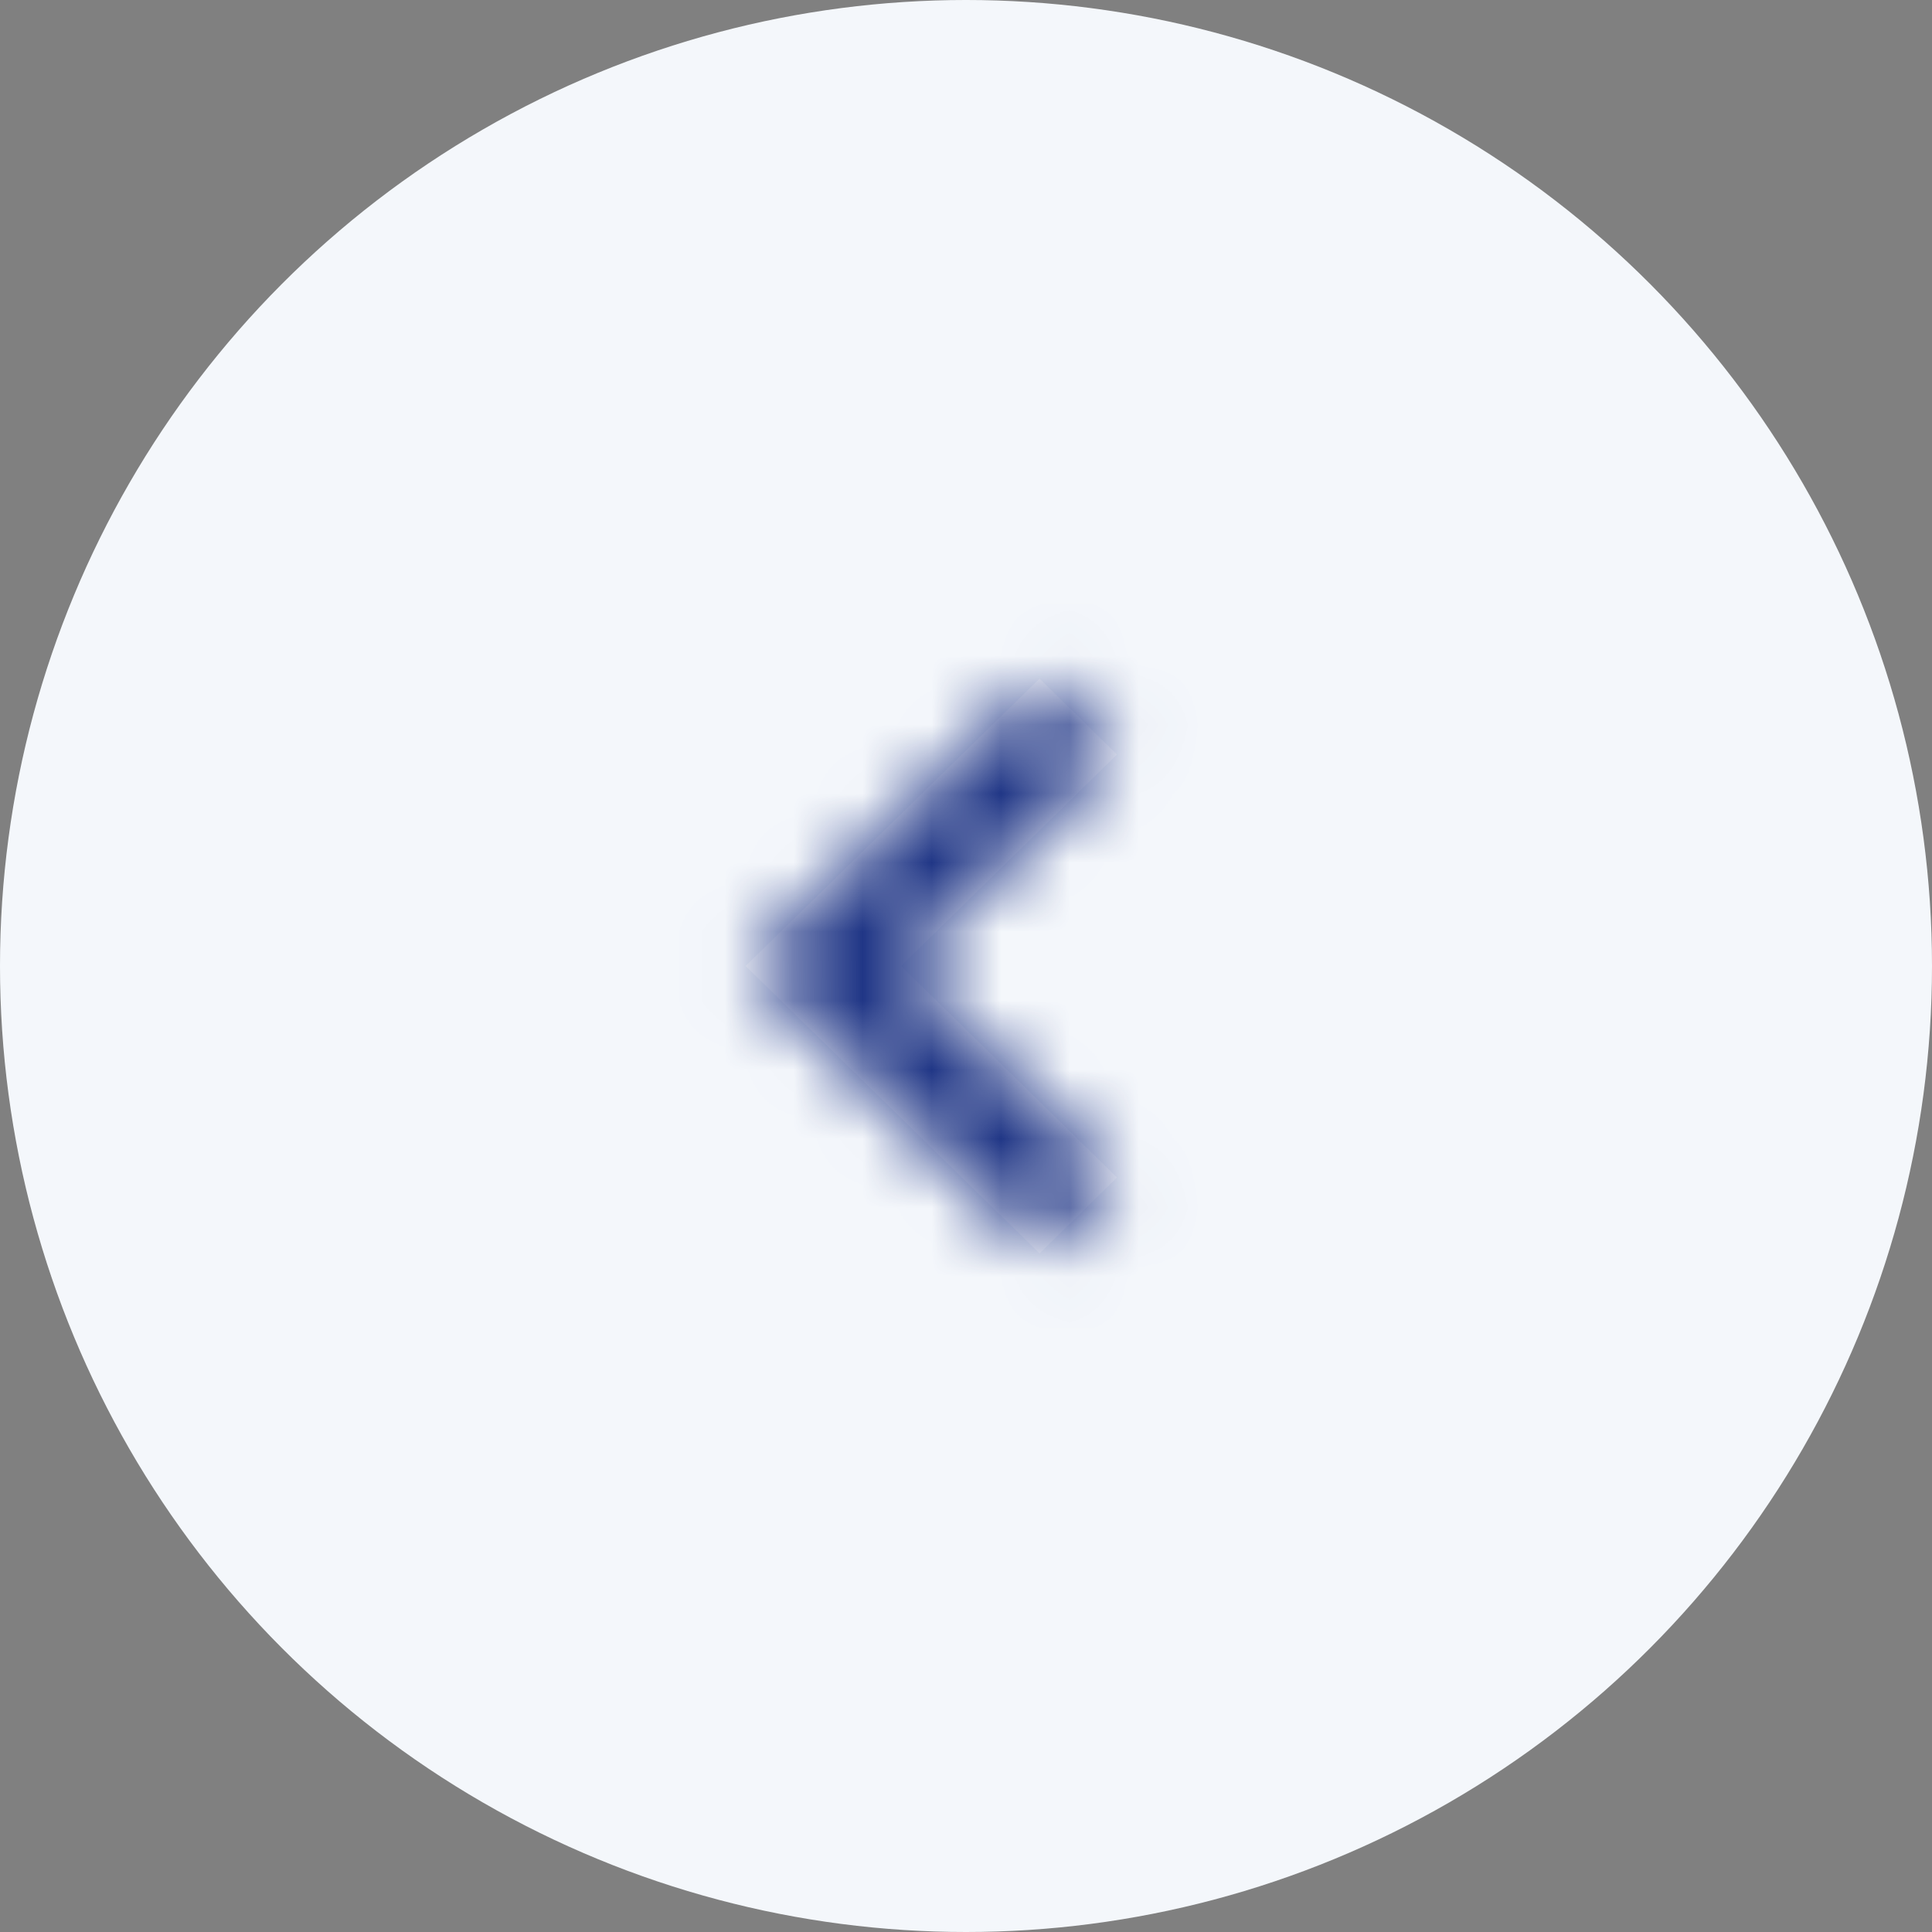 <svg width="28" height="28" viewBox="0 0 28 28" fill="none" xmlns="http://www.w3.org/2000/svg">
<rect x="0" y="0" width="28" height="28" fill="#808080" stroke="none"/>
<ellipse cx="14" cy="14" rx="14" ry="14" transform="matrix(-1 0 0 1 28 0)" fill="#F4F7FB"/>
<path d="M16.188 17.065L13.058 14L16.188 10.935L15.066 9.835L10.806 14L15.066 18.165L16.188 17.065Z" fill="white"/>
<mask id="mask0_2788_39593" style="mask-type:luminance" maskUnits="userSpaceOnUse" x="10" y="9" width="7" height="10">
<path d="M16.188 17.065L13.058 14L16.188 10.935L15.066 9.835L10.806 14L15.066 18.165L16.188 17.065Z" fill="white"/>
</mask>
<g mask="url(#mask0_2788_39593)">
<rect width="10.5" height="10.5" rx="1.75" transform="matrix(-1 0 0 1 19.25 8.75)" fill="#203686"/>
</g>
</svg>
